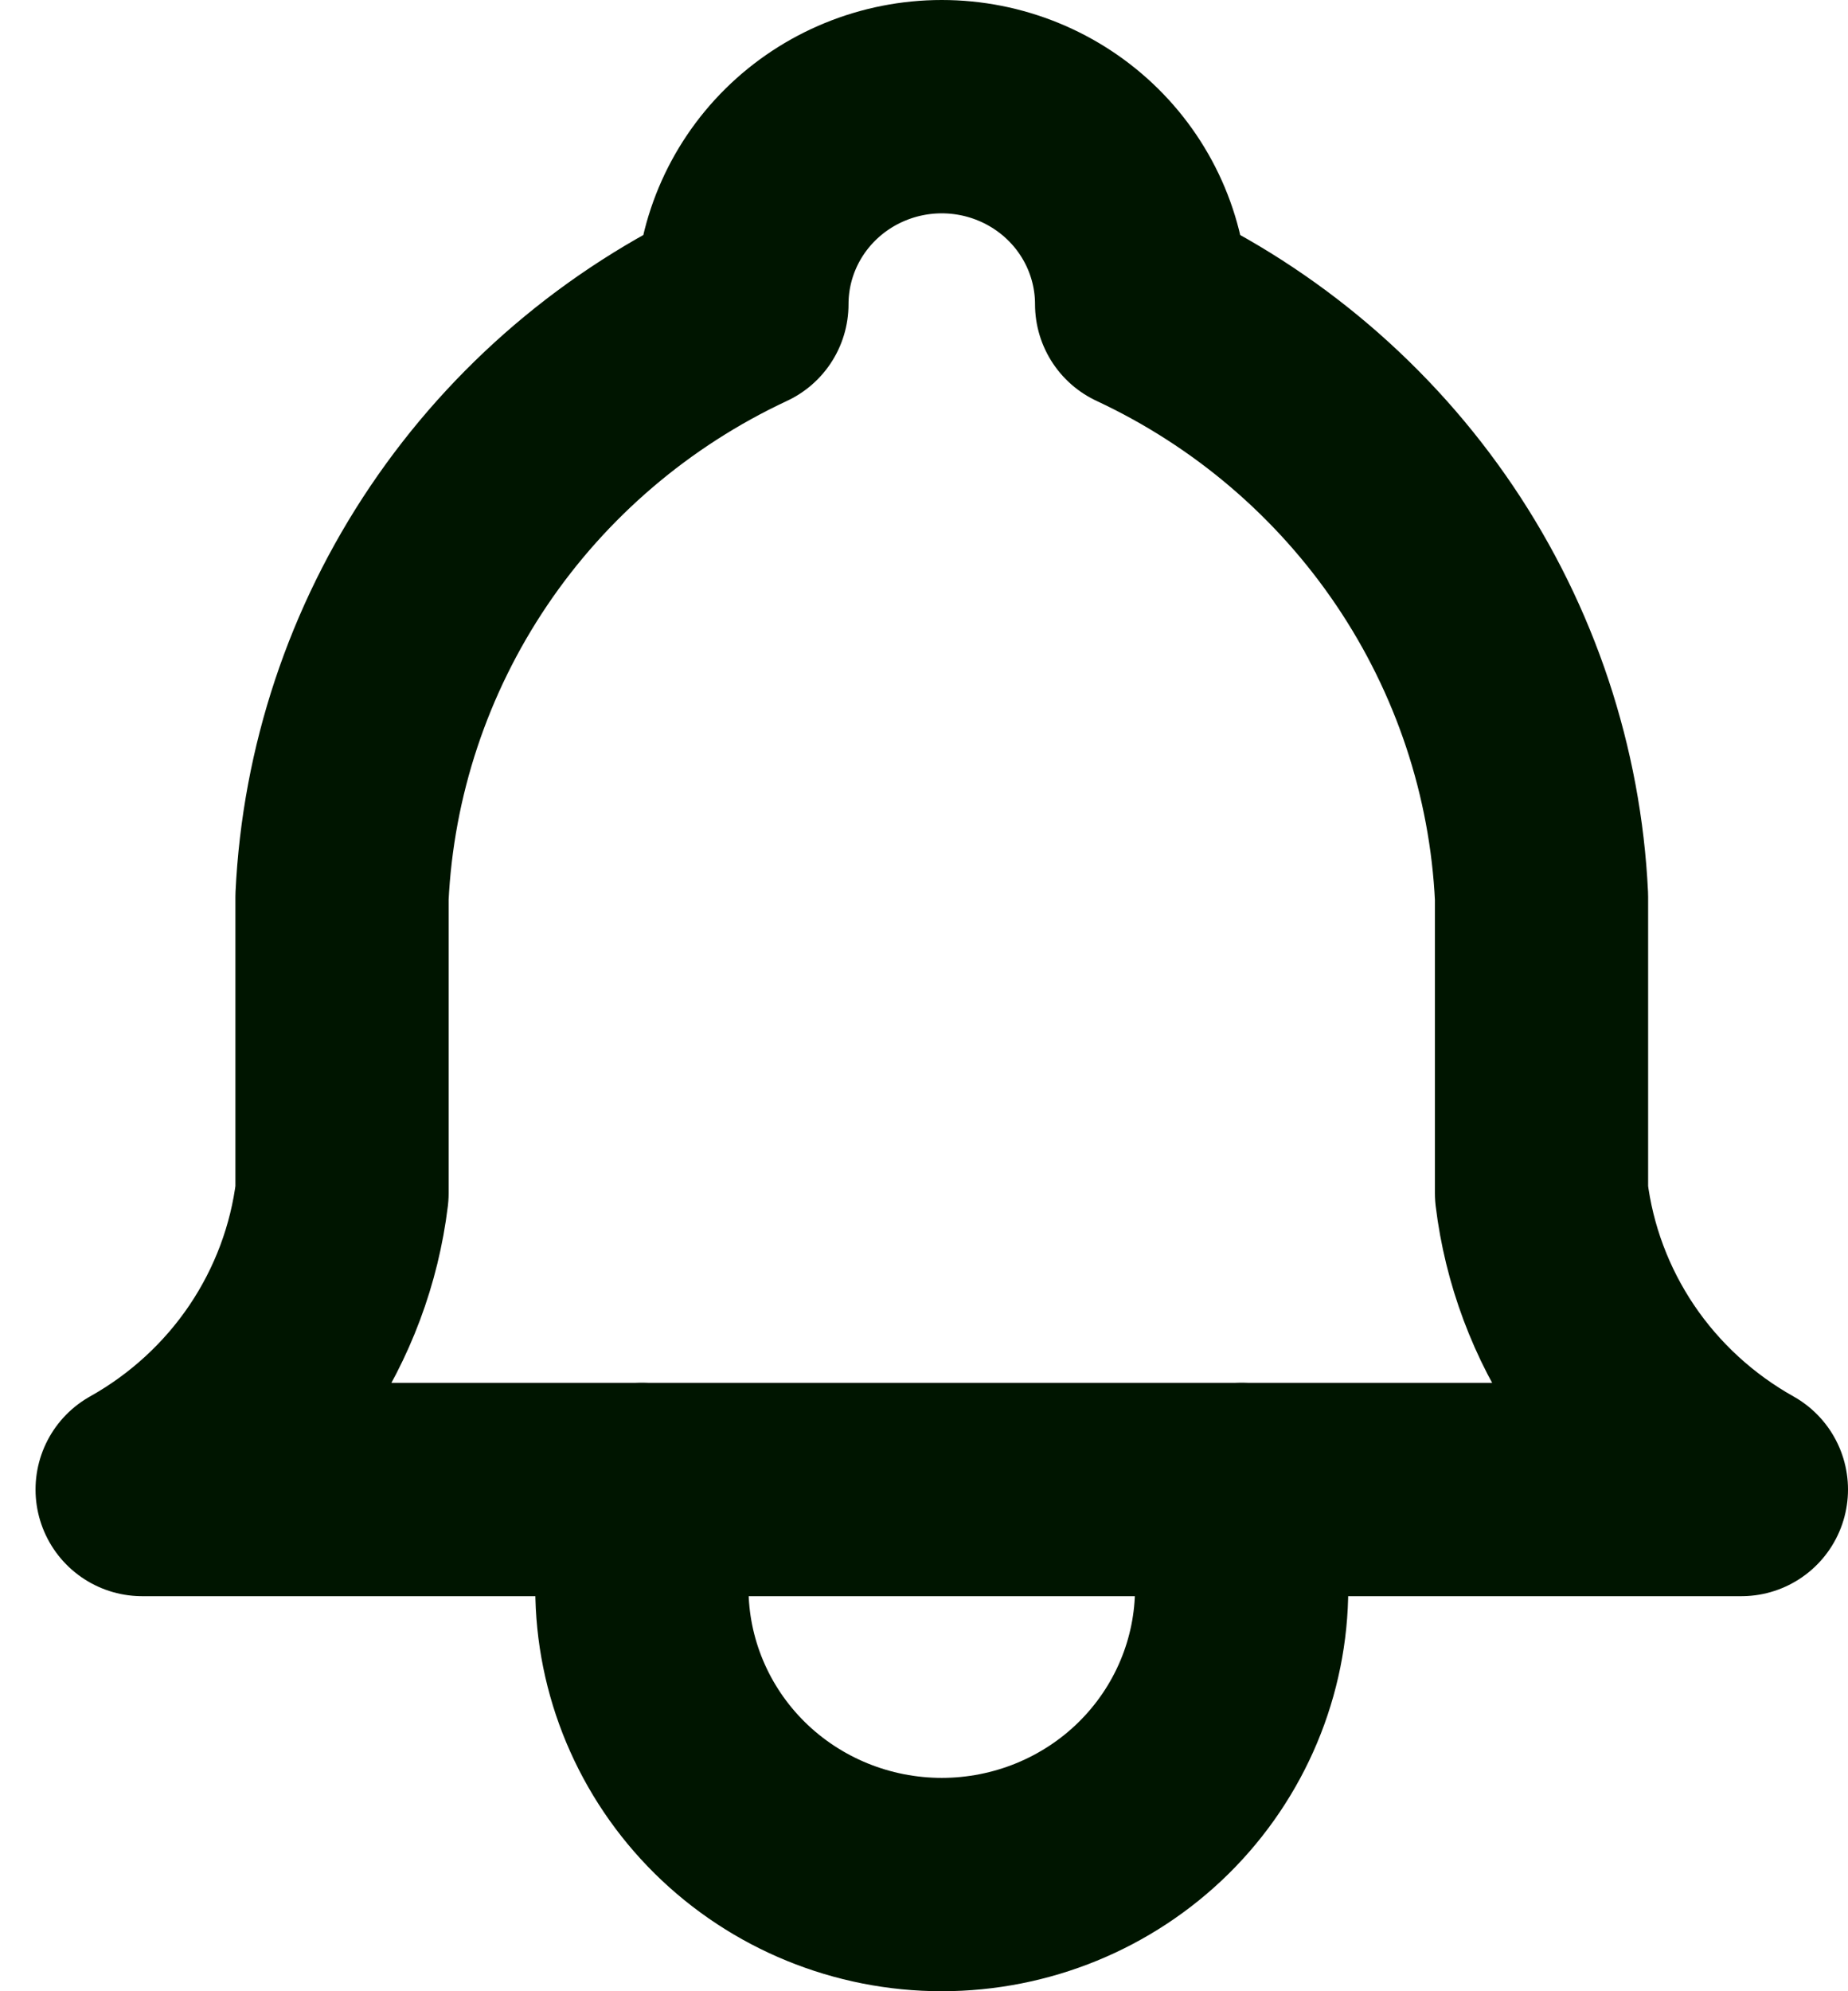 <svg width="26" height="28" viewBox="0 0 26 28" fill="none" xmlns="http://www.w3.org/2000/svg">
<path d="M10.438 4.278C10.438 3.541 10.734 2.835 11.261 2.314C11.789 1.793 12.504 1.5 13.25 1.5C13.996 1.5 14.711 1.793 15.239 2.314C15.766 2.835 16.062 3.541 16.062 4.278C17.677 5.032 19.054 6.206 20.045 7.674C21.036 9.142 21.604 10.849 21.688 12.611V16.778C21.793 17.641 22.103 18.468 22.591 19.192C23.08 19.916 23.734 20.516 24.5 20.945H2C2.766 20.516 3.42 19.916 3.909 19.192C4.397 18.468 4.707 17.641 4.812 16.778V12.611C4.896 10.849 5.464 9.142 6.455 7.674C7.446 6.206 8.823 5.032 10.438 4.278Z" stroke="#001500" stroke-width="3" stroke-linecap="round" stroke-linejoin="round"/>
<path d="M9.031 20.945V22.333C9.031 23.438 9.476 24.498 10.267 25.28C11.058 26.061 12.131 26.5 13.25 26.5C14.369 26.5 15.442 26.061 16.233 25.28C17.024 24.498 17.469 23.438 17.469 22.333V20.945" stroke="#001500" stroke-width="3" stroke-linecap="round" stroke-linejoin="round"/>
</svg>
